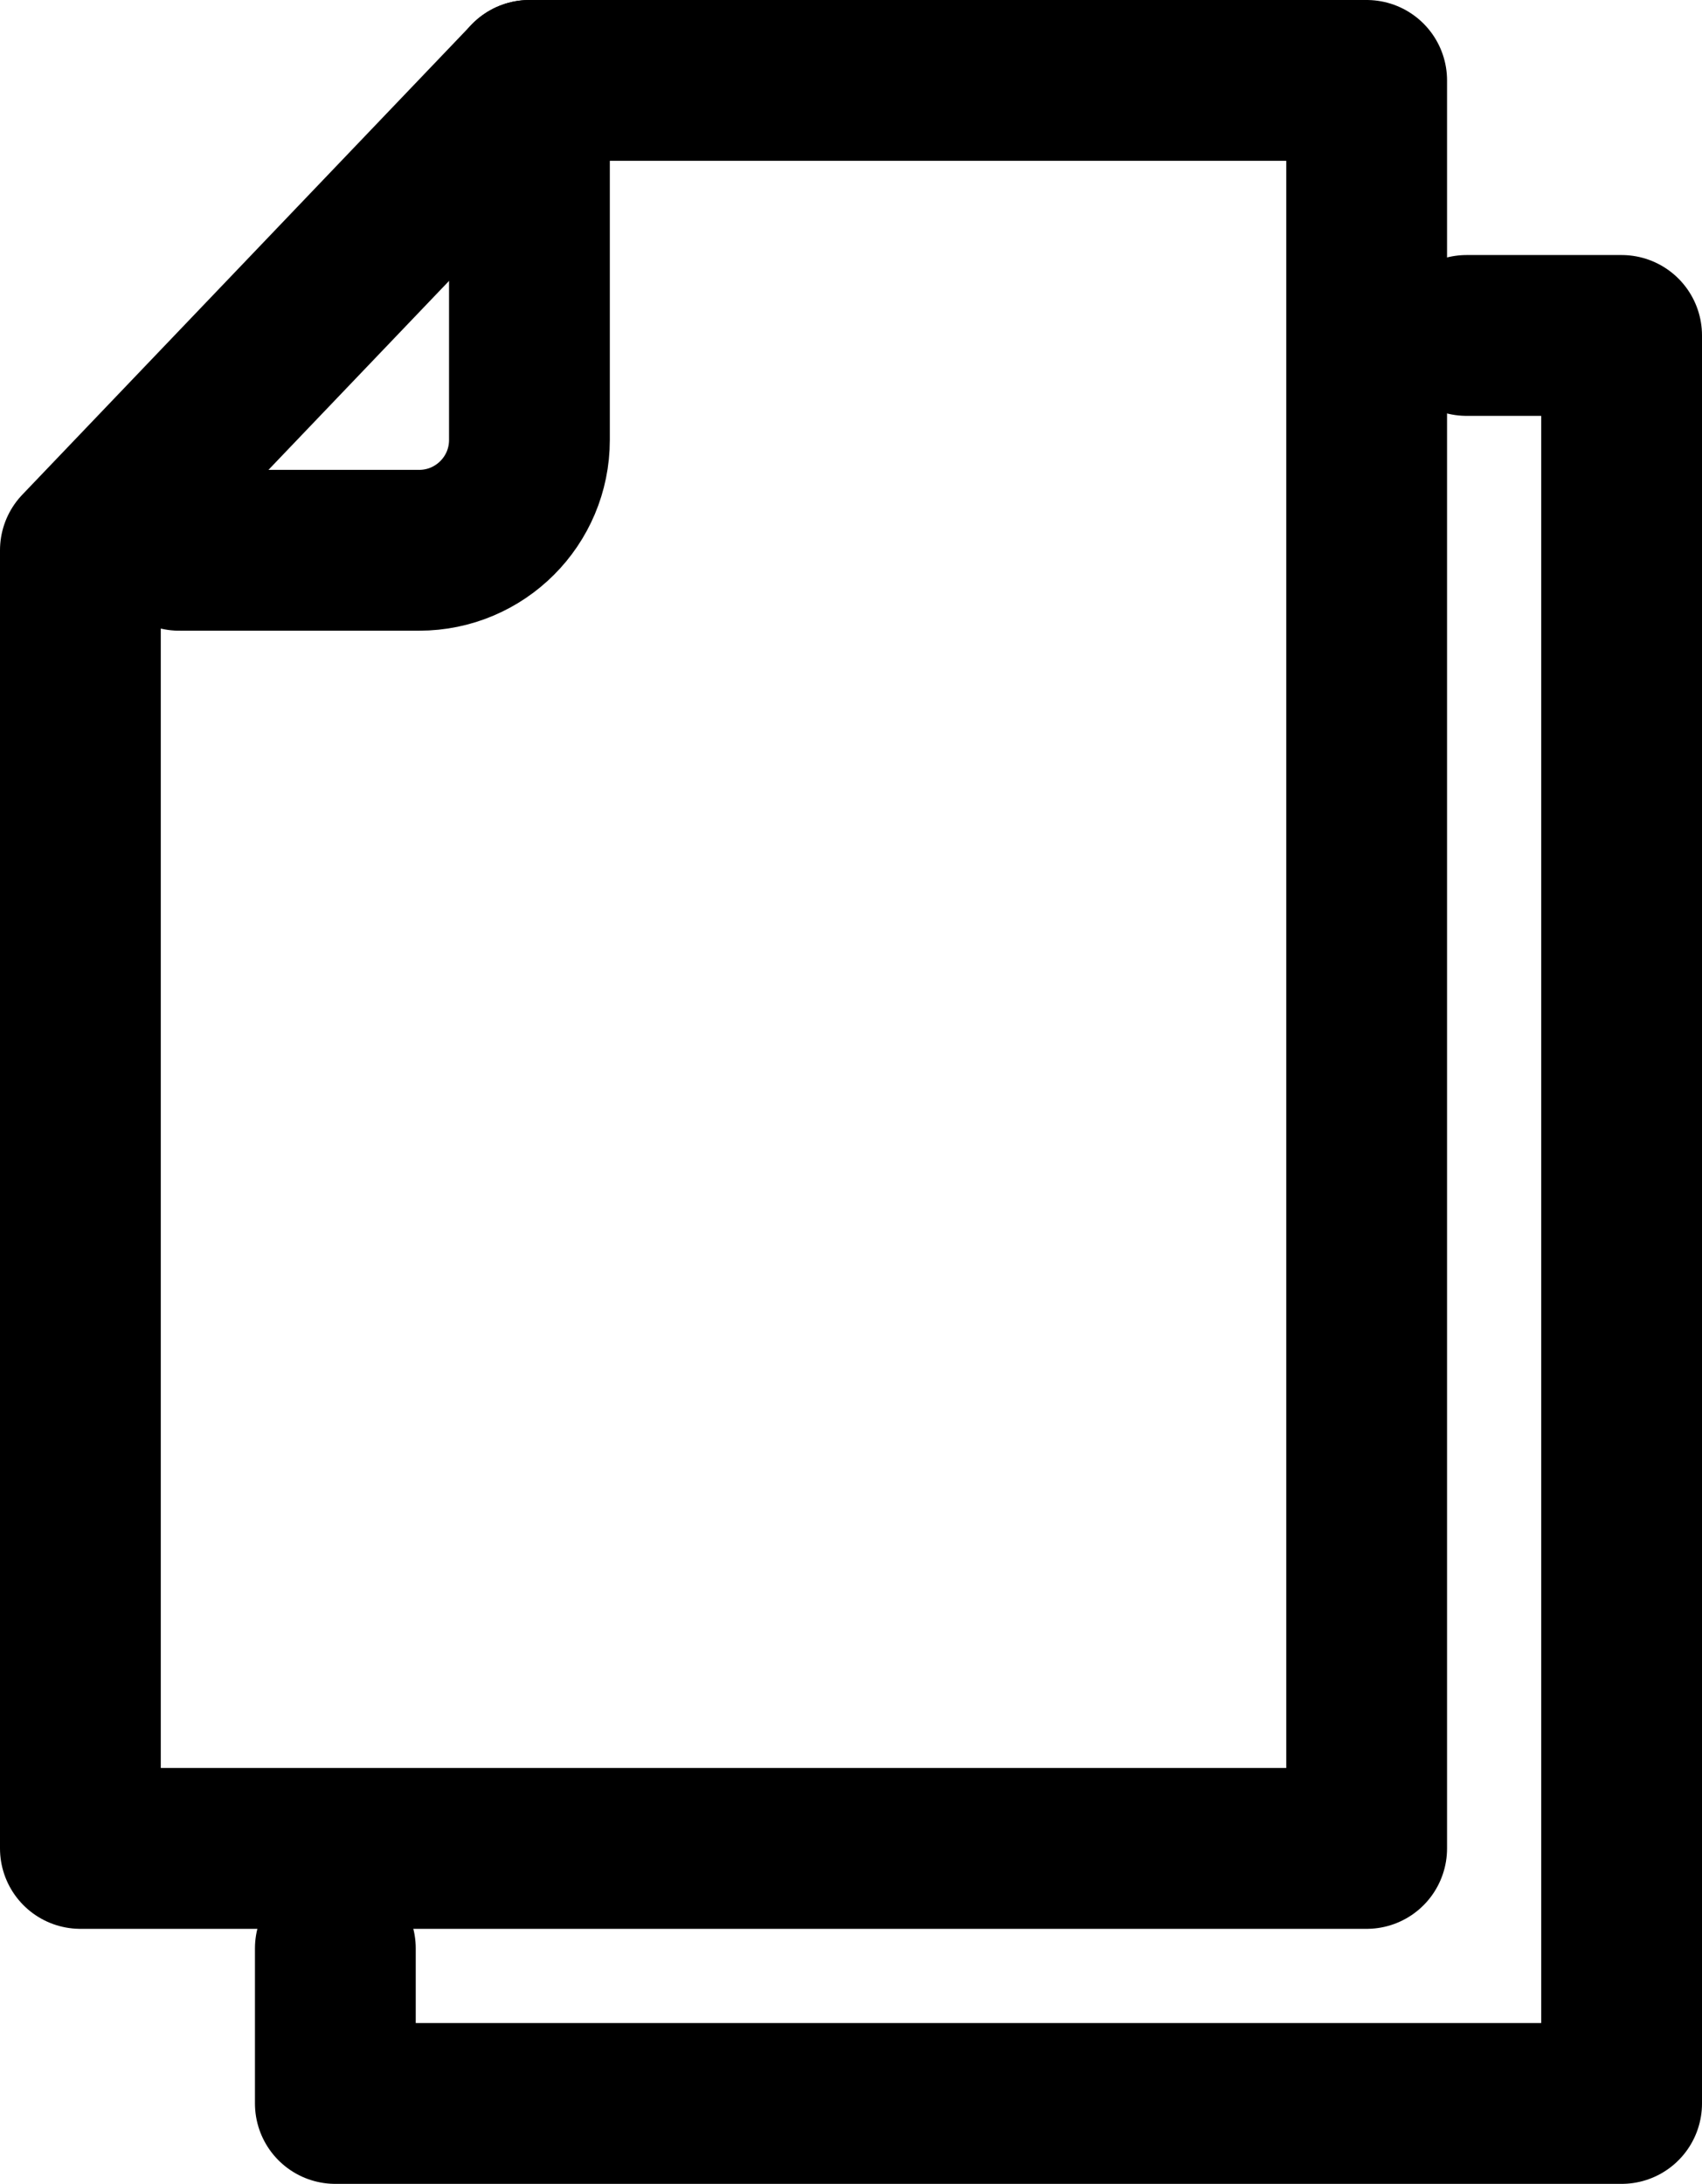 <?xml version="1.0" encoding="UTF-8"?>
<svg id="Capa_2" data-name="Capa 2" xmlns="http://www.w3.org/2000/svg" viewBox="0 0 14.82 19.01">
  <defs>
    <style>
      .cls-1 {
        fill: none;
        stroke: #000;
        stroke-linecap: round;
        stroke-linejoin: round;
        stroke-width: 1.4px;
      }
    </style>
  </defs>
  <g id="Layer_1" data-name="Layer 1">
    <g>
      <polygon class="cls-1" points="11.9 16.09 .7 16.09 .7 4.79 4.61 .7 11.9 .7 11.9 16.09"/>
      <path class="cls-1" d="M4.61,.7V3.83c0,.53-.43,.96-.96,.96H1.56"/>
      <polyline class="cls-1" points="12.77 2.92 14.12 2.92 14.12 18.31 2.92 18.31 2.92 16.96"/>
    </g>
  </g>
</svg>